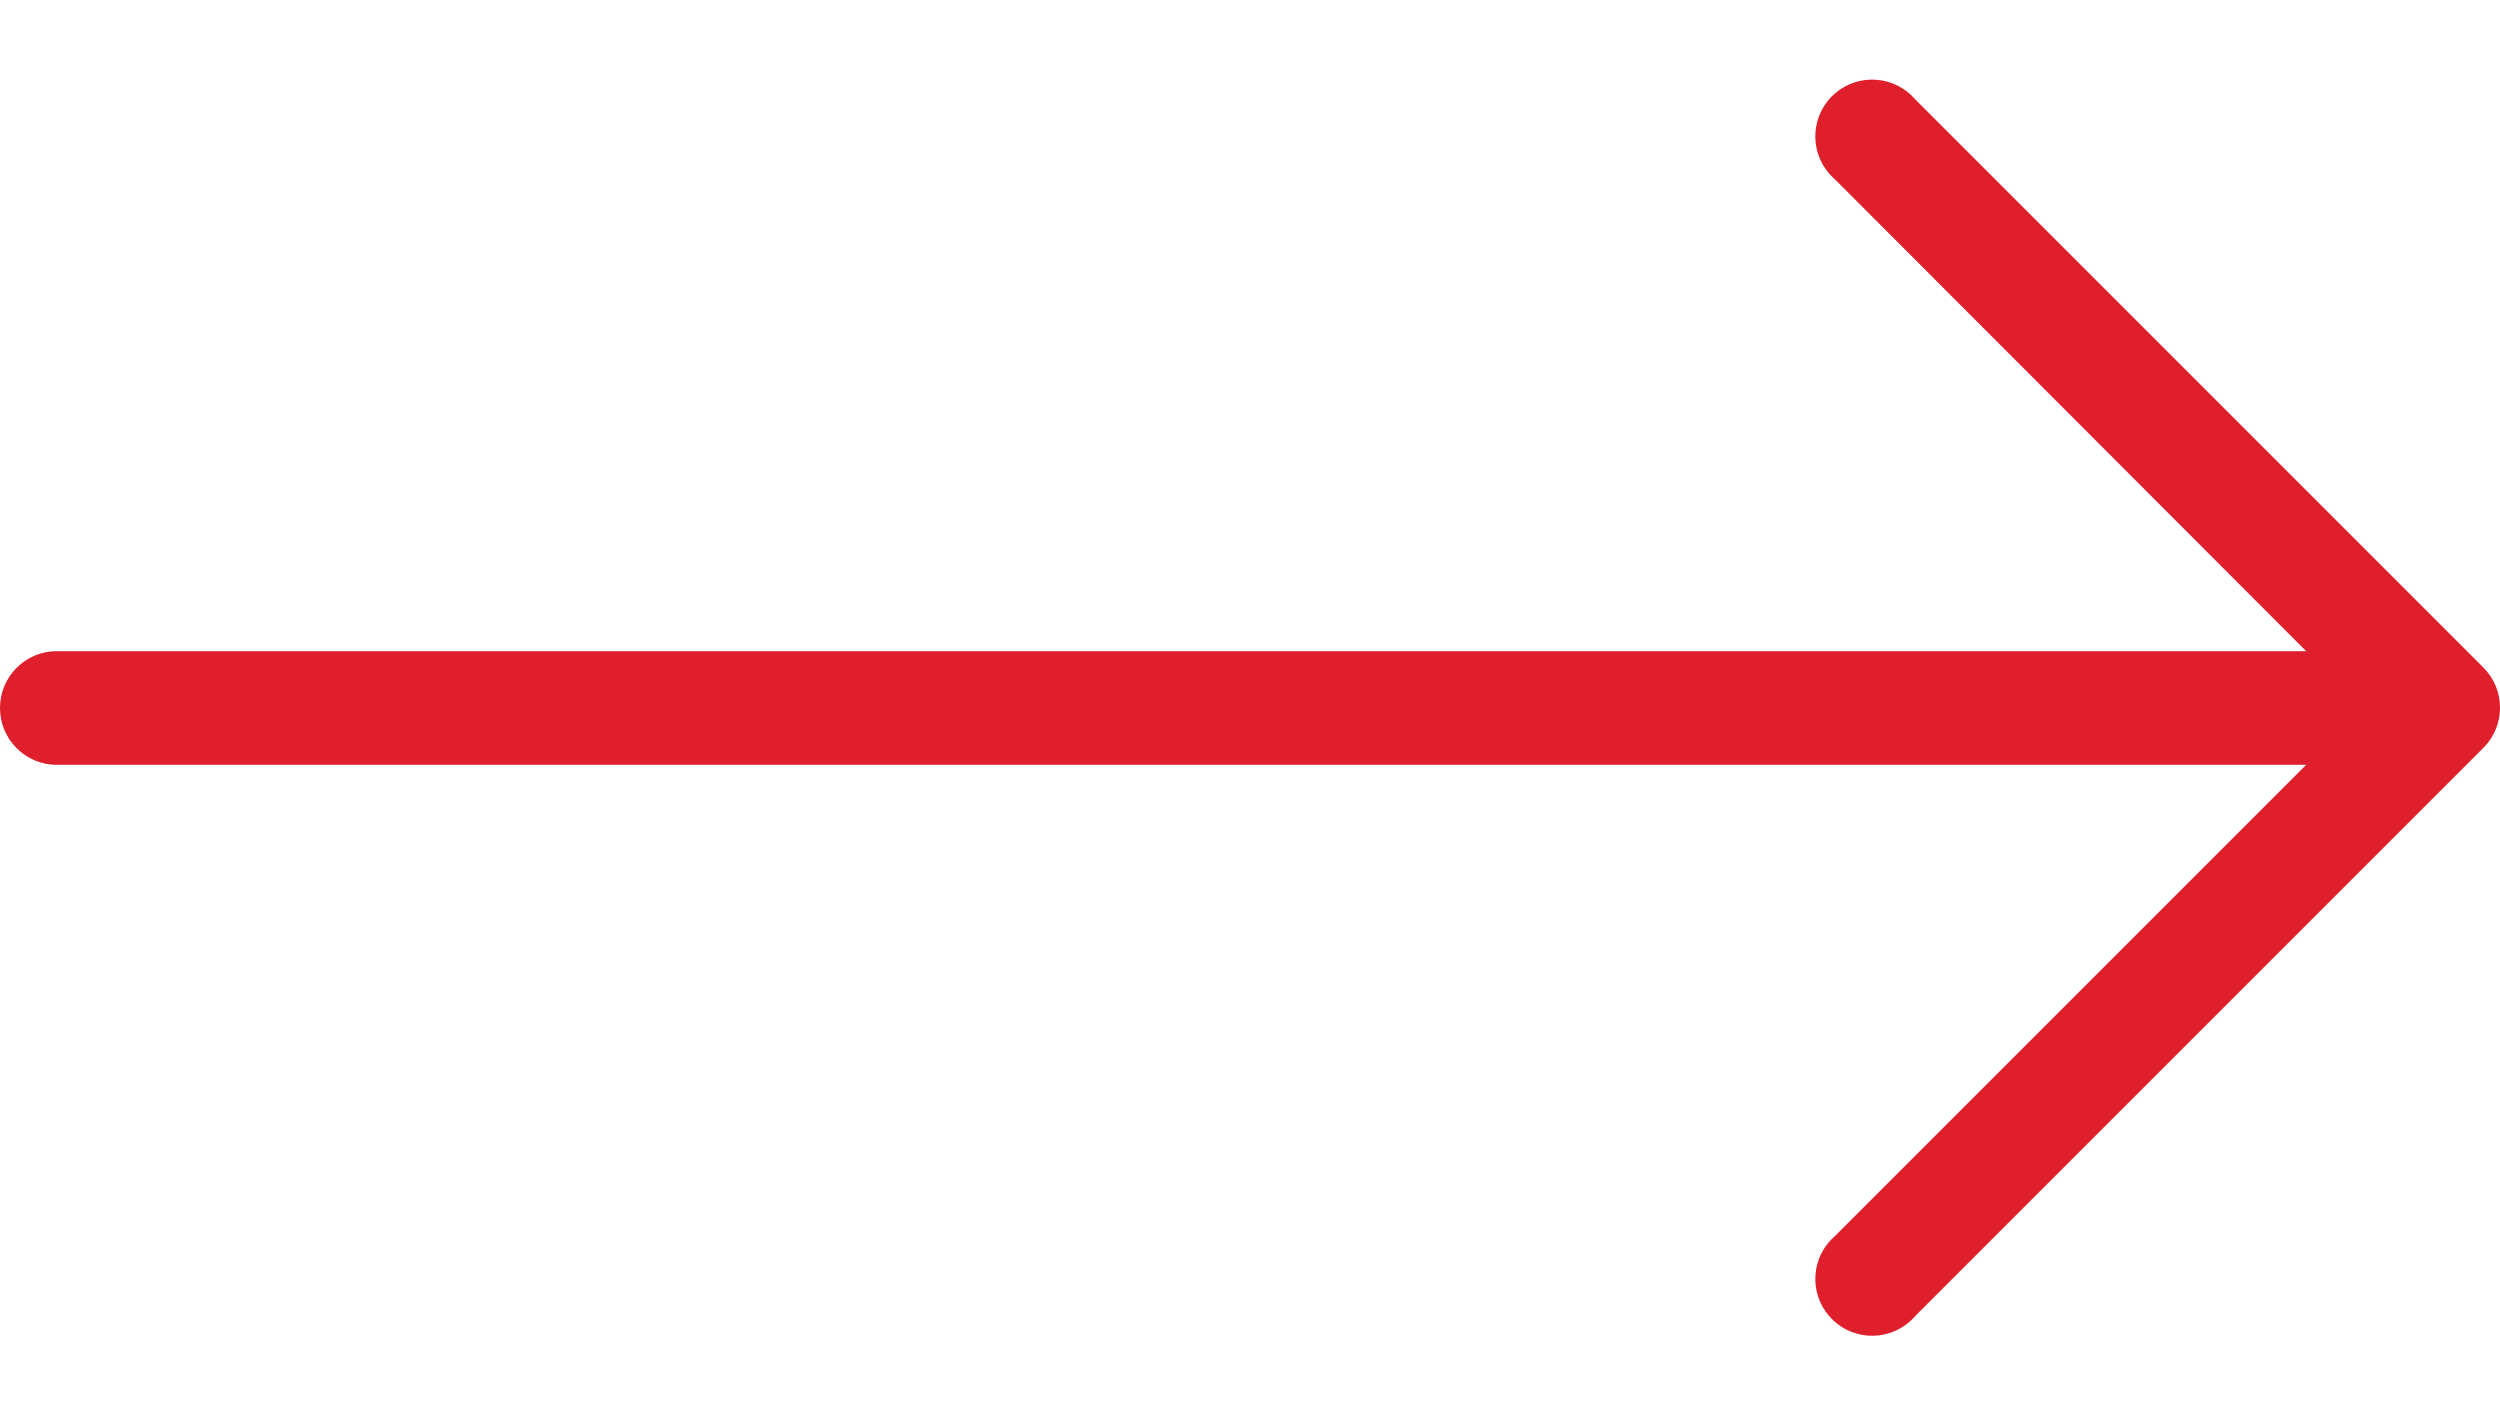 <svg width="30" height="17" viewBox="0 0 30 17" fill="none" xmlns="http://www.w3.org/2000/svg">
<path d="M29.802 8.012L22.984 1.194C22.739 0.908 22.308 0.874 22.022 1.119C21.736 1.364 21.703 1.795 21.948 2.081C21.971 2.107 21.996 2.132 22.022 2.155L27.674 7.814H0.682C0.305 7.814 0 8.119 0 8.496C0 8.873 0.305 9.178 0.682 9.178H27.674L22.022 14.83C21.736 15.075 21.703 15.505 21.948 15.791C22.193 16.077 22.623 16.11 22.909 15.866C22.936 15.843 22.961 15.818 22.984 15.791L29.802 8.973C30.066 8.707 30.066 8.278 29.802 8.012Z" fill="#DF1F2B"/>
</svg>
